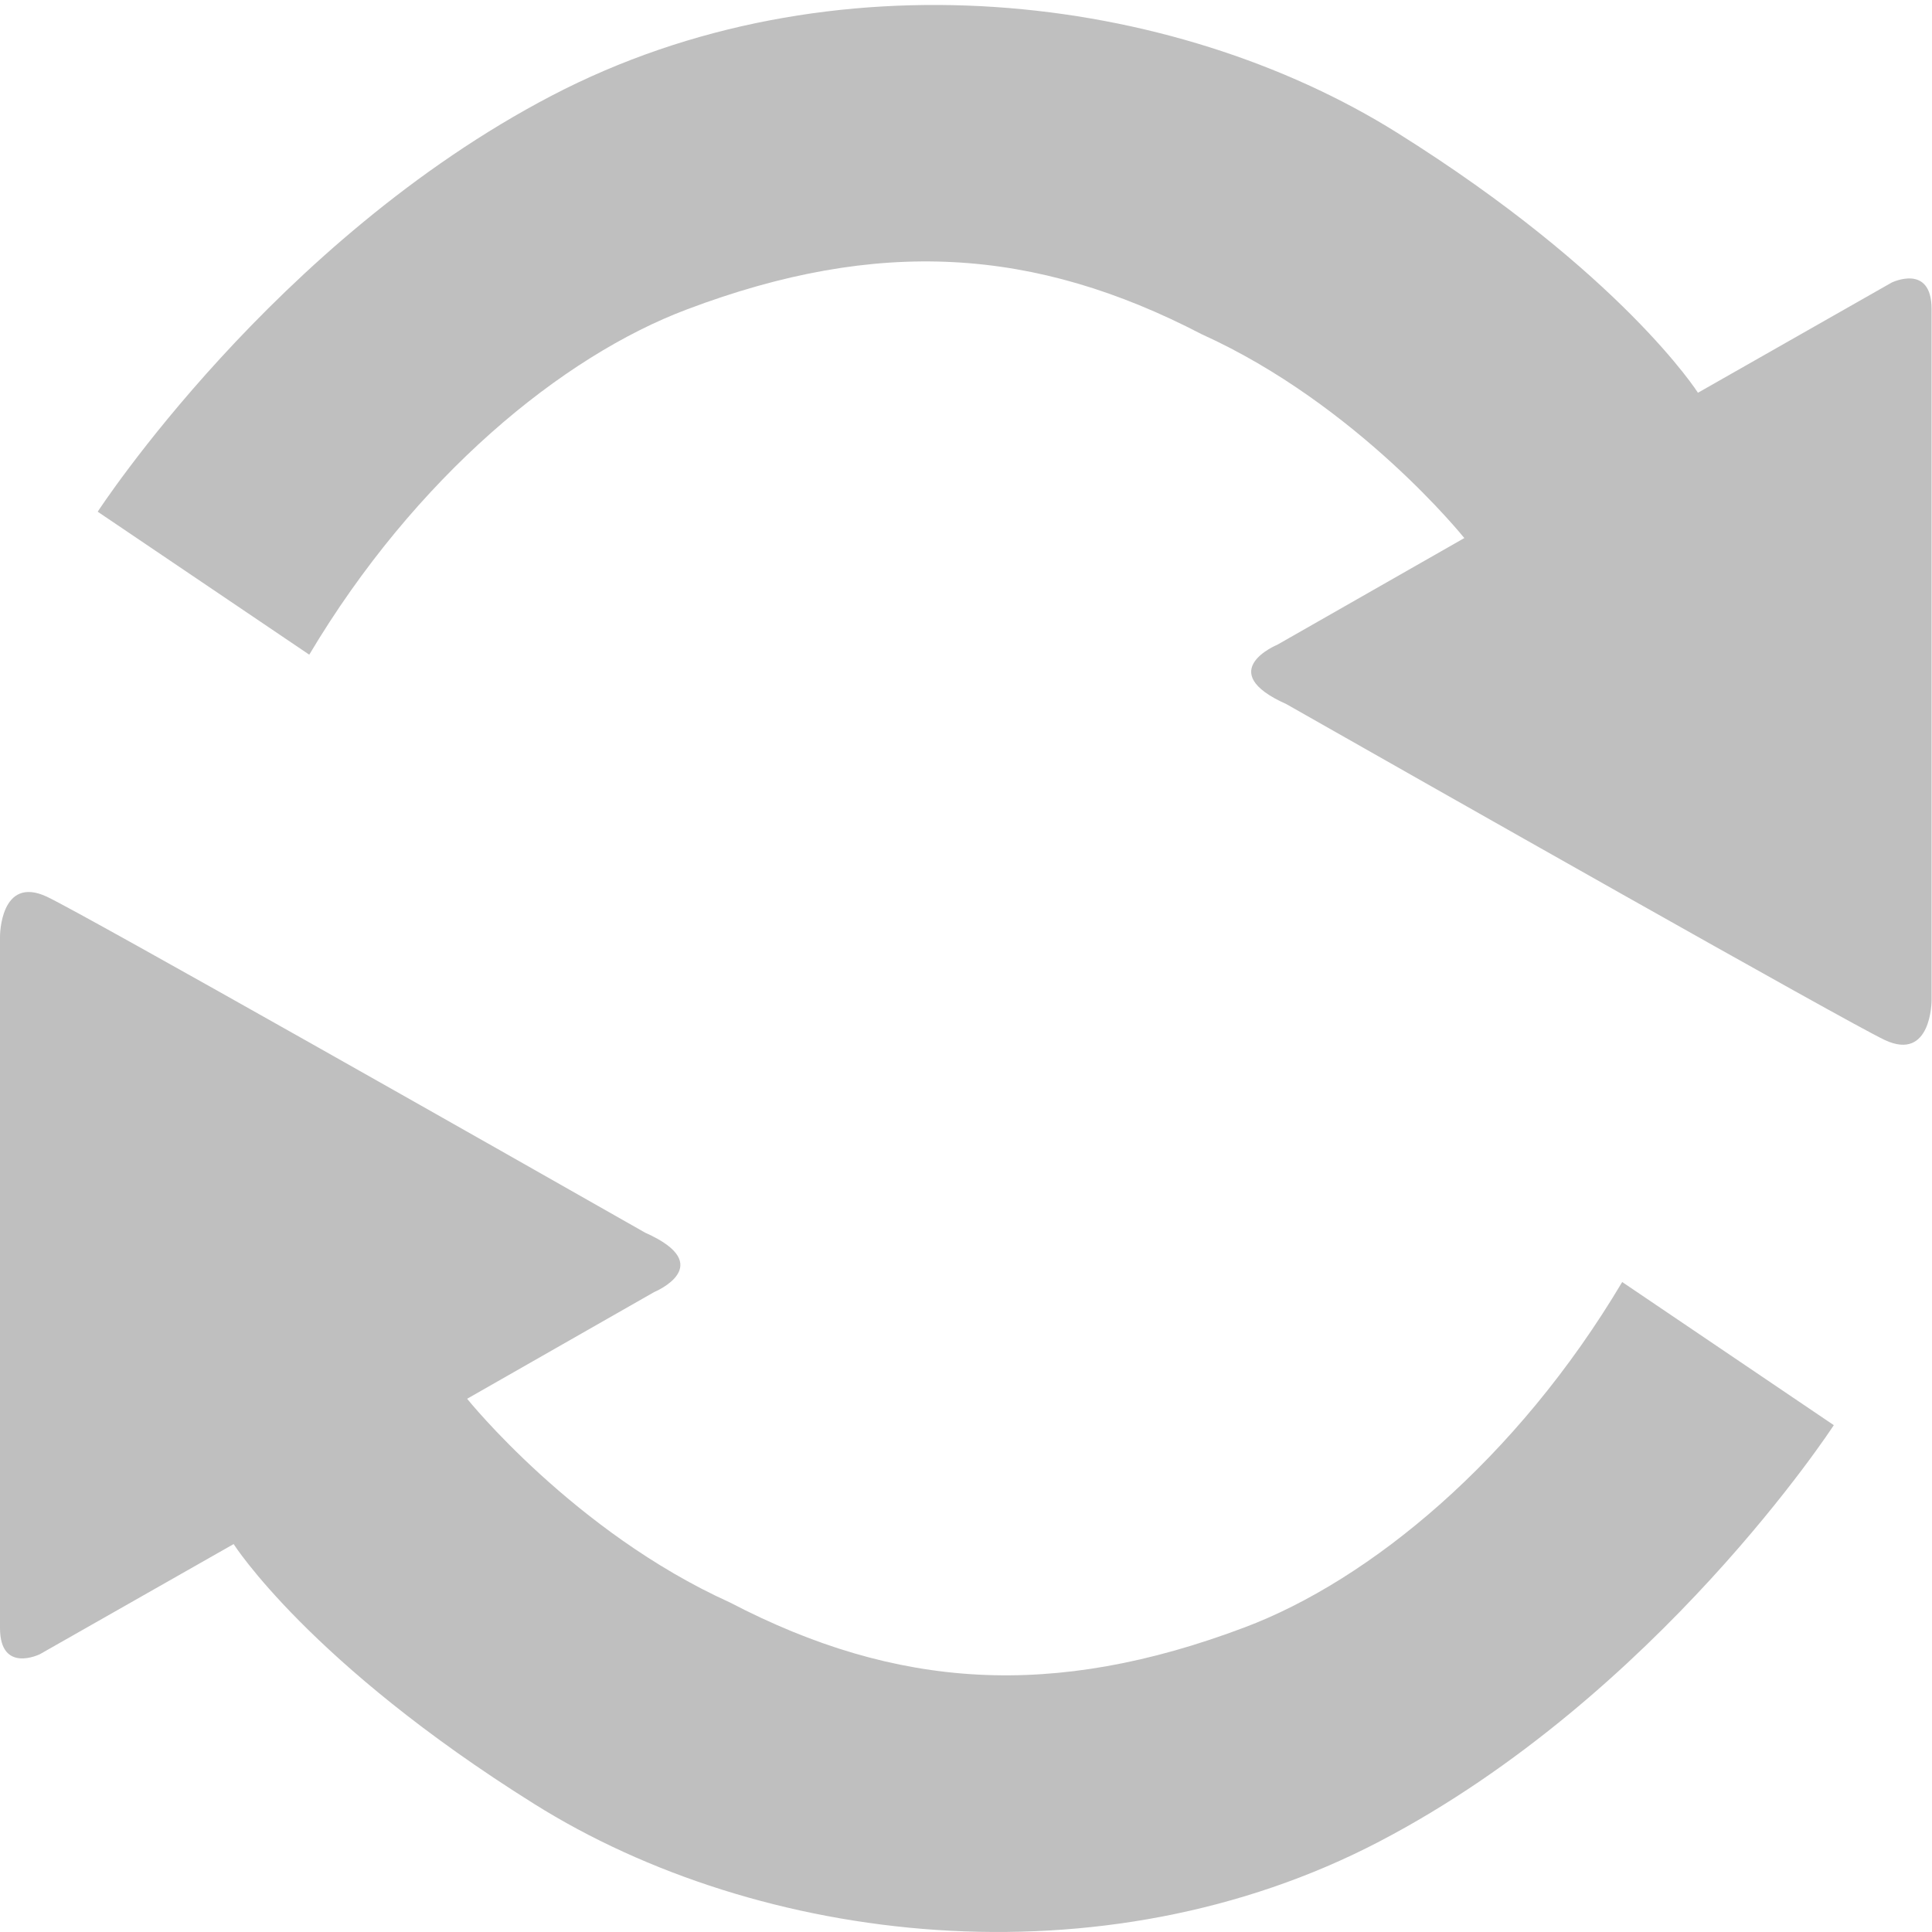 <?xml version="1.0" standalone="no"?><!DOCTYPE svg PUBLIC "-//W3C//DTD SVG 1.1//EN" "http://www.w3.org/Graphics/SVG/1.1/DTD/svg11.dtd"><svg t="1595170257405" class="icon" viewBox="0 0 1024 1024" version="1.1" xmlns="http://www.w3.org/2000/svg" p-id="2754" width="32" height="32" xmlns:xlink="http://www.w3.org/1999/xlink"><defs><style type="text/css"></style></defs><path d="M51.786 271.213S145.116 127.634 292.425 50.688c147.529-77.019 329.142-54.857 448.219 19.749 119.223 74.679 159.305 137.728 159.305 137.728l102.619-58.368s21.211-10.459 21.211 14.043v366.445s0 32.622-24.869 20.919c-20.699-9.801-246.199-137.728-317.147-178.029-38.912-17.408-4.754-31.451-4.754-31.451l99.108-56.539s-56.539-70.656-139.191-108.032c-88.503-46.007-171.3-51.492-272.822-13.166-66.194 24.869-144.091 88.795-200.192 183.003L51.786 271.213z m920.136 484.205s-93.257 143.506-240.64 220.525c-147.383 77.019-329.142 54.857-448.146-19.822-119.223-74.606-159.305-137.728-159.305-137.728l-102.692 58.368S0.001 887.222 0.001 862.865V496.274s0-32.622 24.869-20.992c20.699 9.801 246.125 137.728 317.147 178.103 38.912 17.335 4.681 31.451 4.681 31.451l-99.108 56.539s56.612 70.583 139.264 107.959c88.43 46.08 171.3 51.492 272.749 13.239 66.194-24.869 144.091-88.722 200.192-183.076l112.128 75.849z" p-id="2755" fill="#bfbfbf"></path></svg>